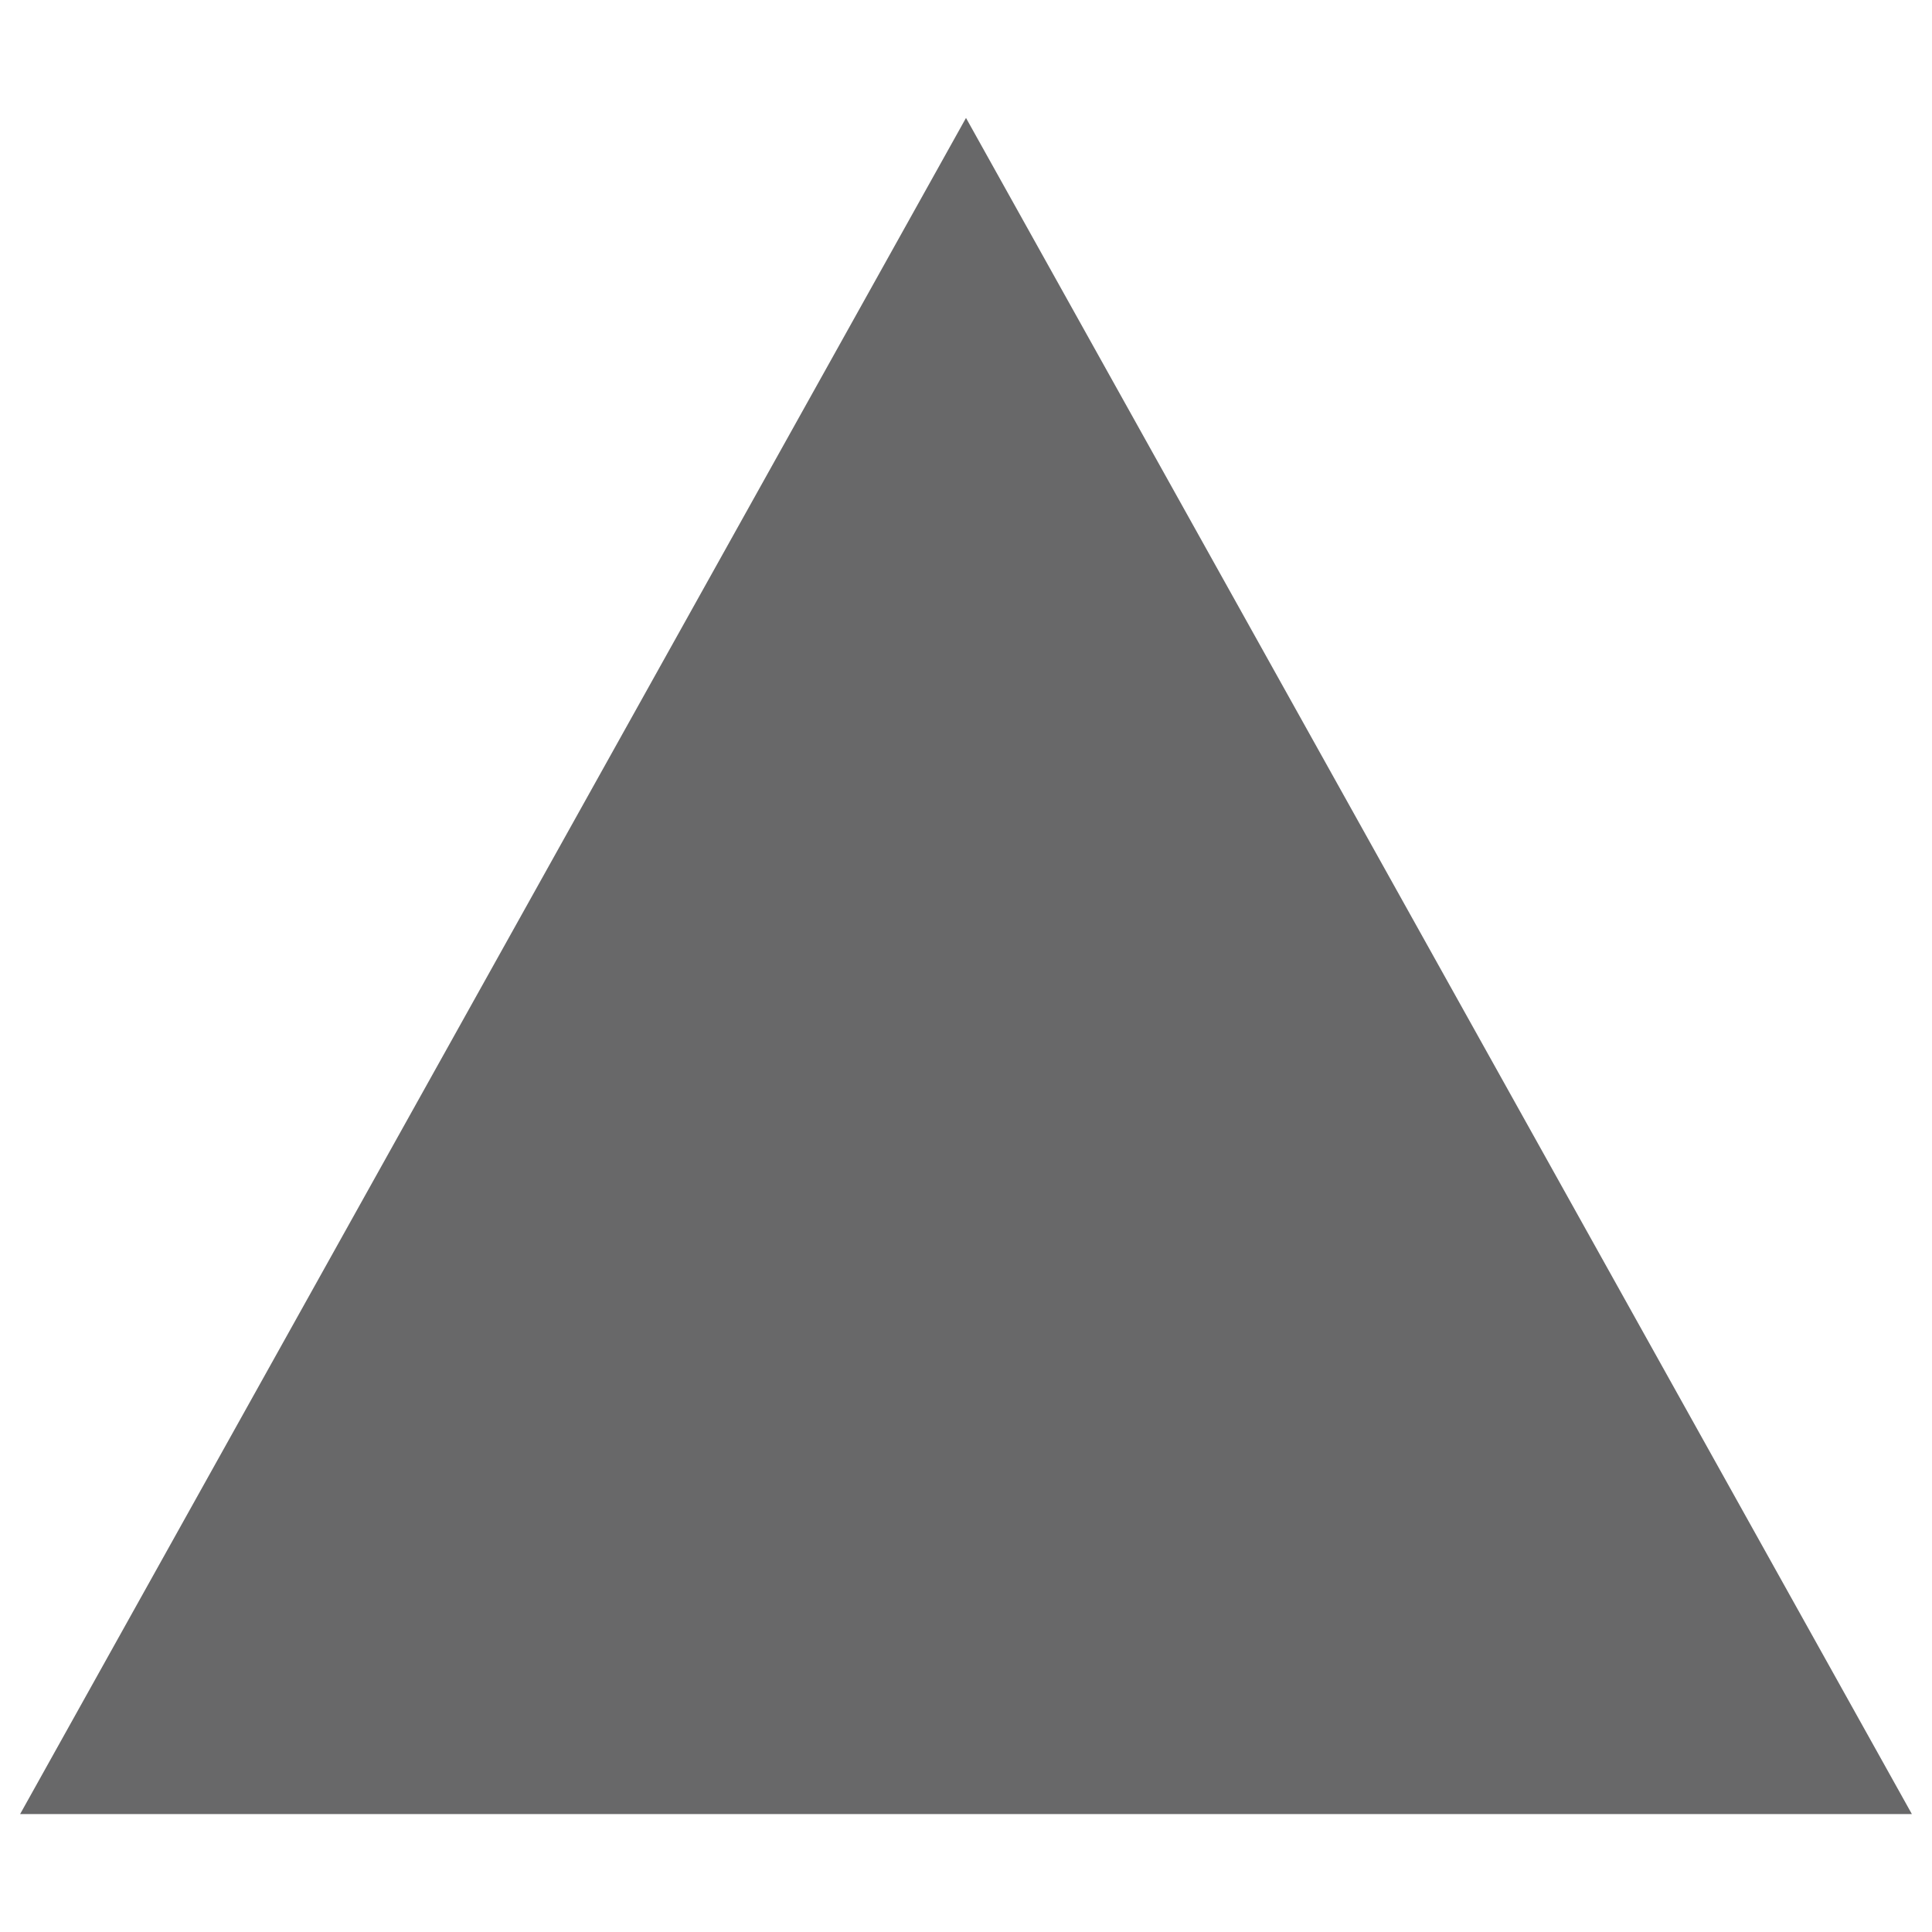<?xml version="1.0" encoding="UTF-8"?><svg id="Layer_1" xmlns="http://www.w3.org/2000/svg" viewBox="0 0 48 48"><defs><style>.cls-1{fill:#686869;}</style></defs><path id="Polygon_9" class="cls-1" d="m24,2.93l23.5,42.14H.5S24,2.93,24,2.93Z"/></svg>